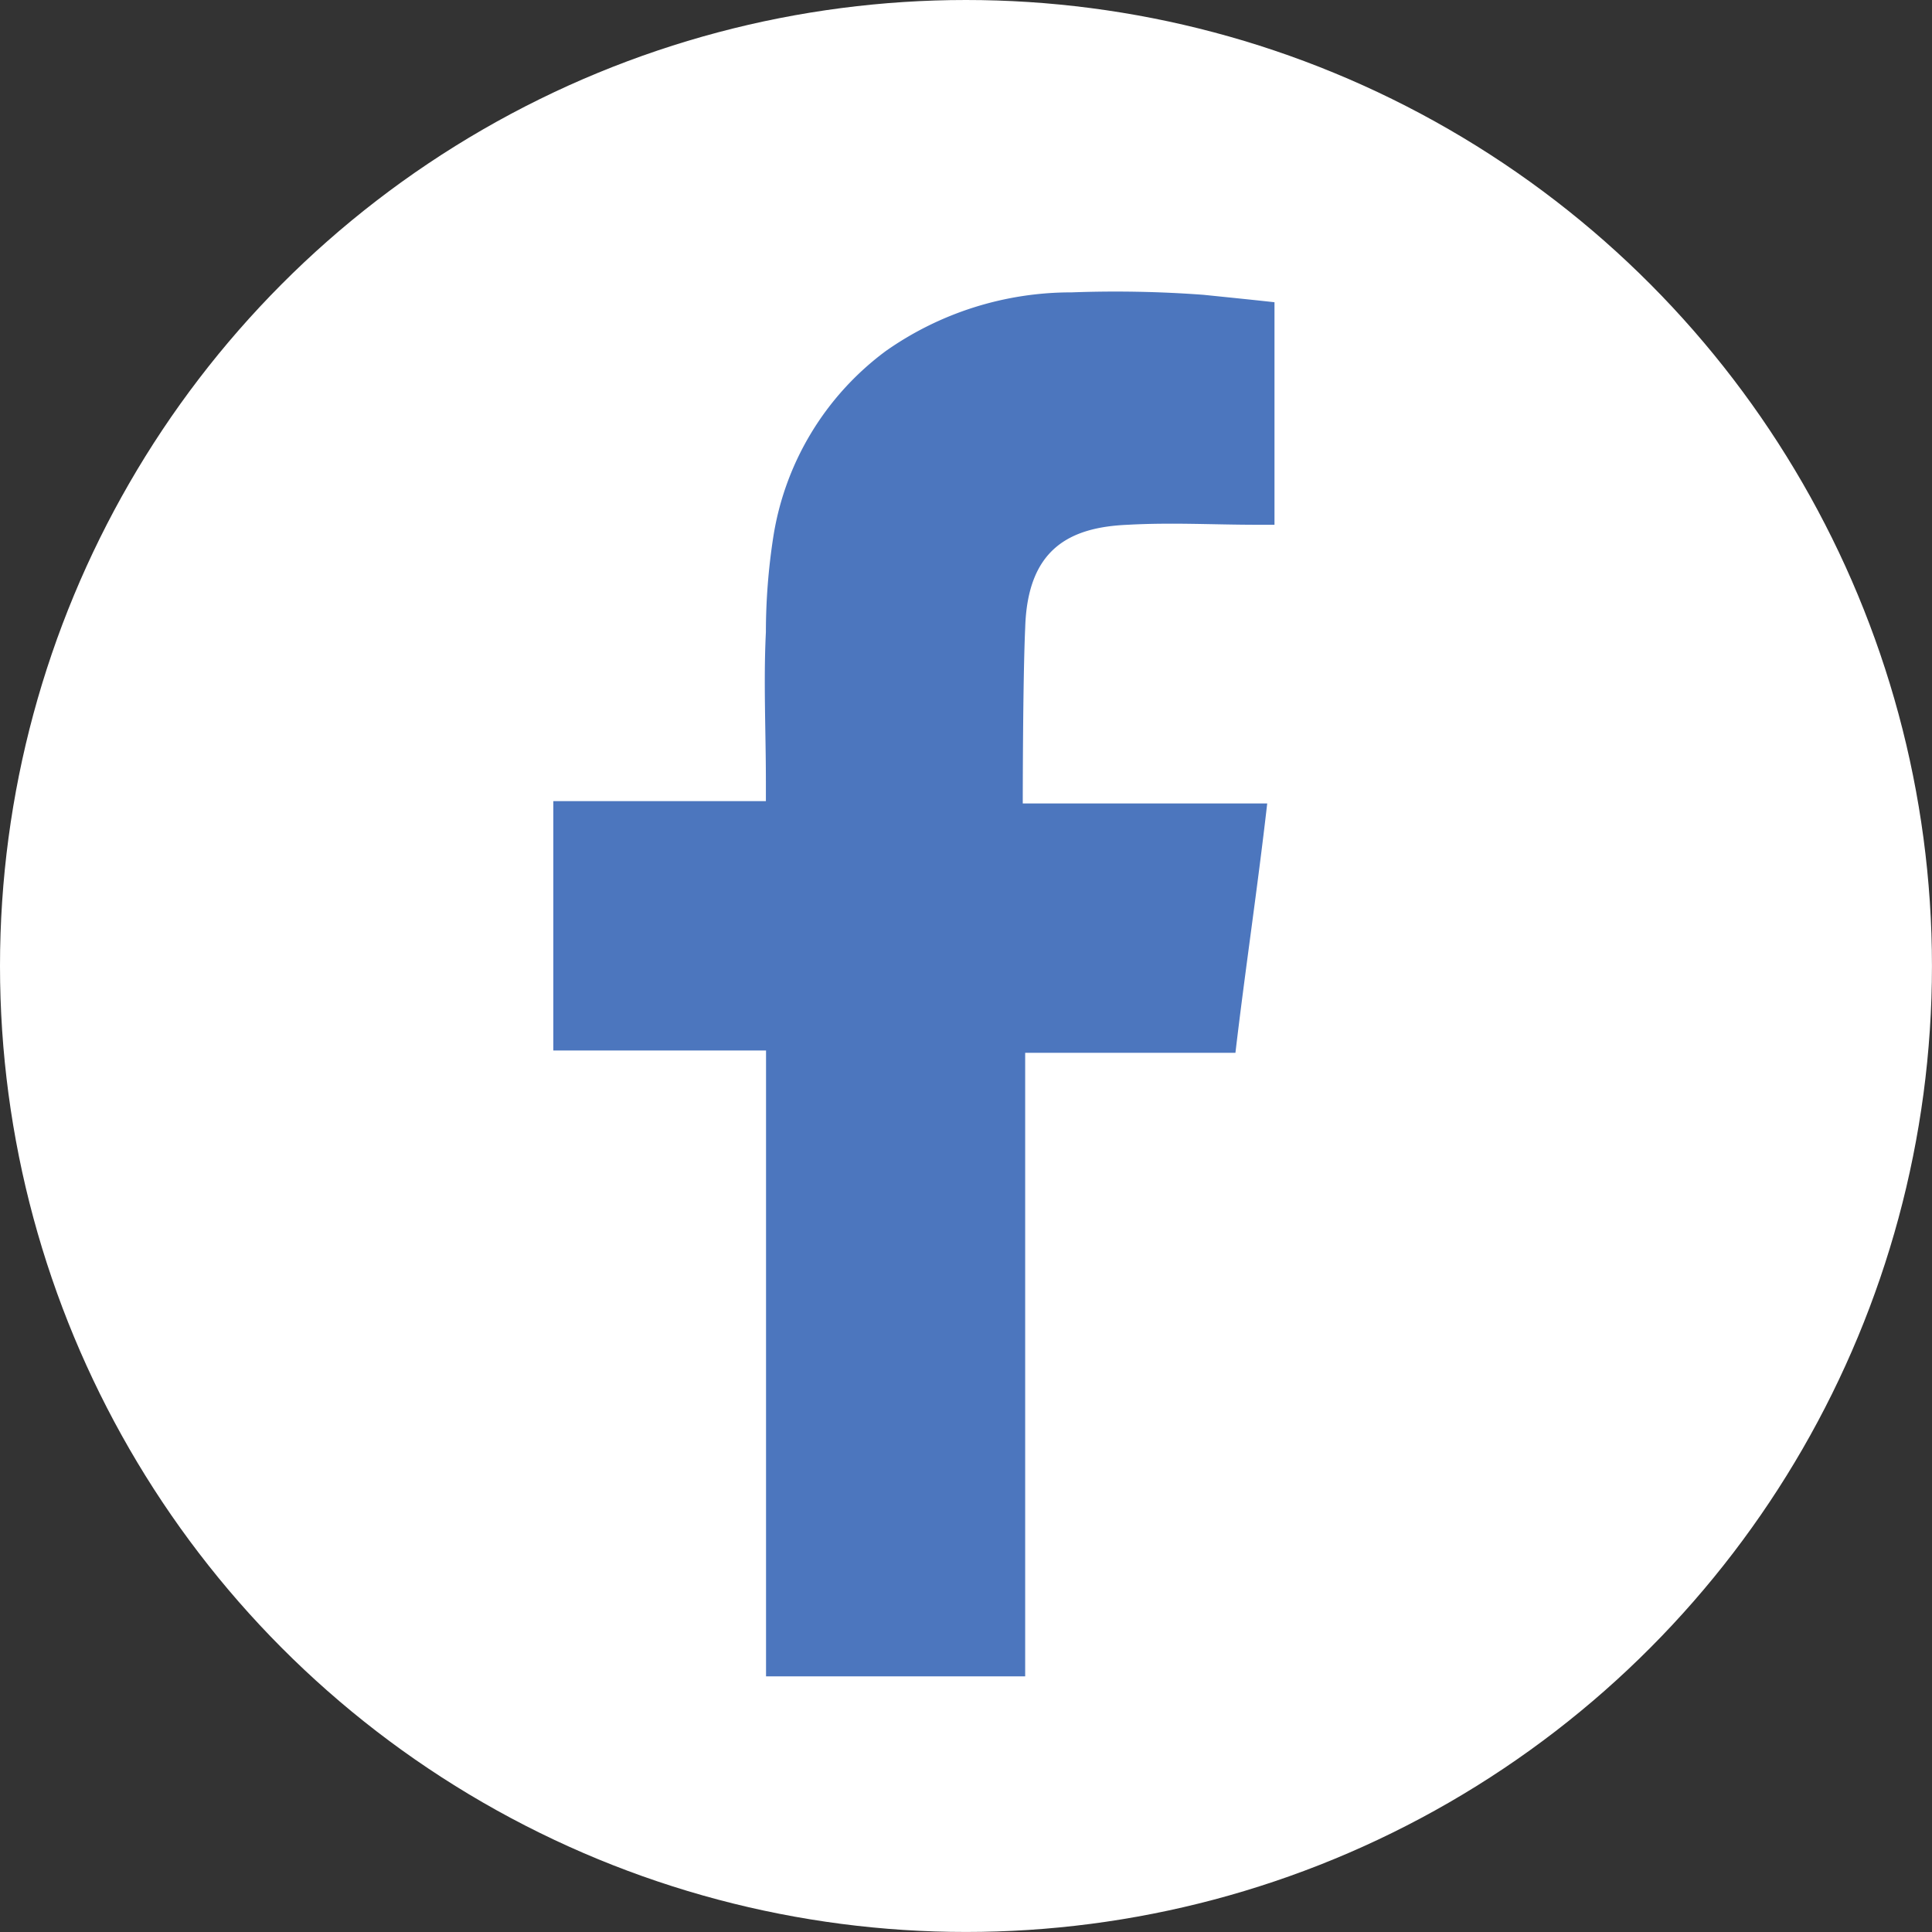 <svg xmlns="http://www.w3.org/2000/svg" viewBox="1235.27 9391.955 52.091 52.091">
  <rect x="1235.27" y="9391.955" width="52.091" height="52.091" fill="#333333" stroke="none"/>
  <defs>
    <style>
      .cls-1 {
        fill: #fff;
      }

      .cls-2 {
        fill: #4c76be;
        fill-rule: evenodd;
      }
    </style>
  </defs>
  <g id="facebook" transform="translate(1235.27 9391.955)">
    <circle id="Ellipse_7" data-name="Ellipse 7" class="cls-1" cx="26.045" cy="26.045" r="26.045"/>
    <g id="facebook_" data-name="facebook " transform="translate(14.919 7.86)">
      <path id="Path_55" data-name="Path 55" class="cls-2" d="M107.19,77.648c1.186-.066,2.307,0,3.493,0h.461v-6c-.593-.066-1.252-.132-1.912-.2a32.076,32.076,0,0,0-3.559-.066,8.681,8.681,0,0,0-5.01,1.582,7.723,7.723,0,0,0-3.032,5.01,16.881,16.881,0,0,0-.2,2.571c-.066,1.318,0,2.7,0,4.021V85.1H91.7v6.723h5.735v16.874h6.987V91.885h5.669c.264-2.241.593-4.416.857-6.723h-6.591s0-3.3.066-4.746C104.487,78.307,105.608,77.714,107.19,77.648Z" transform="translate(-91.7 -71.359)"/>
    </g>
  </g>
</svg>
